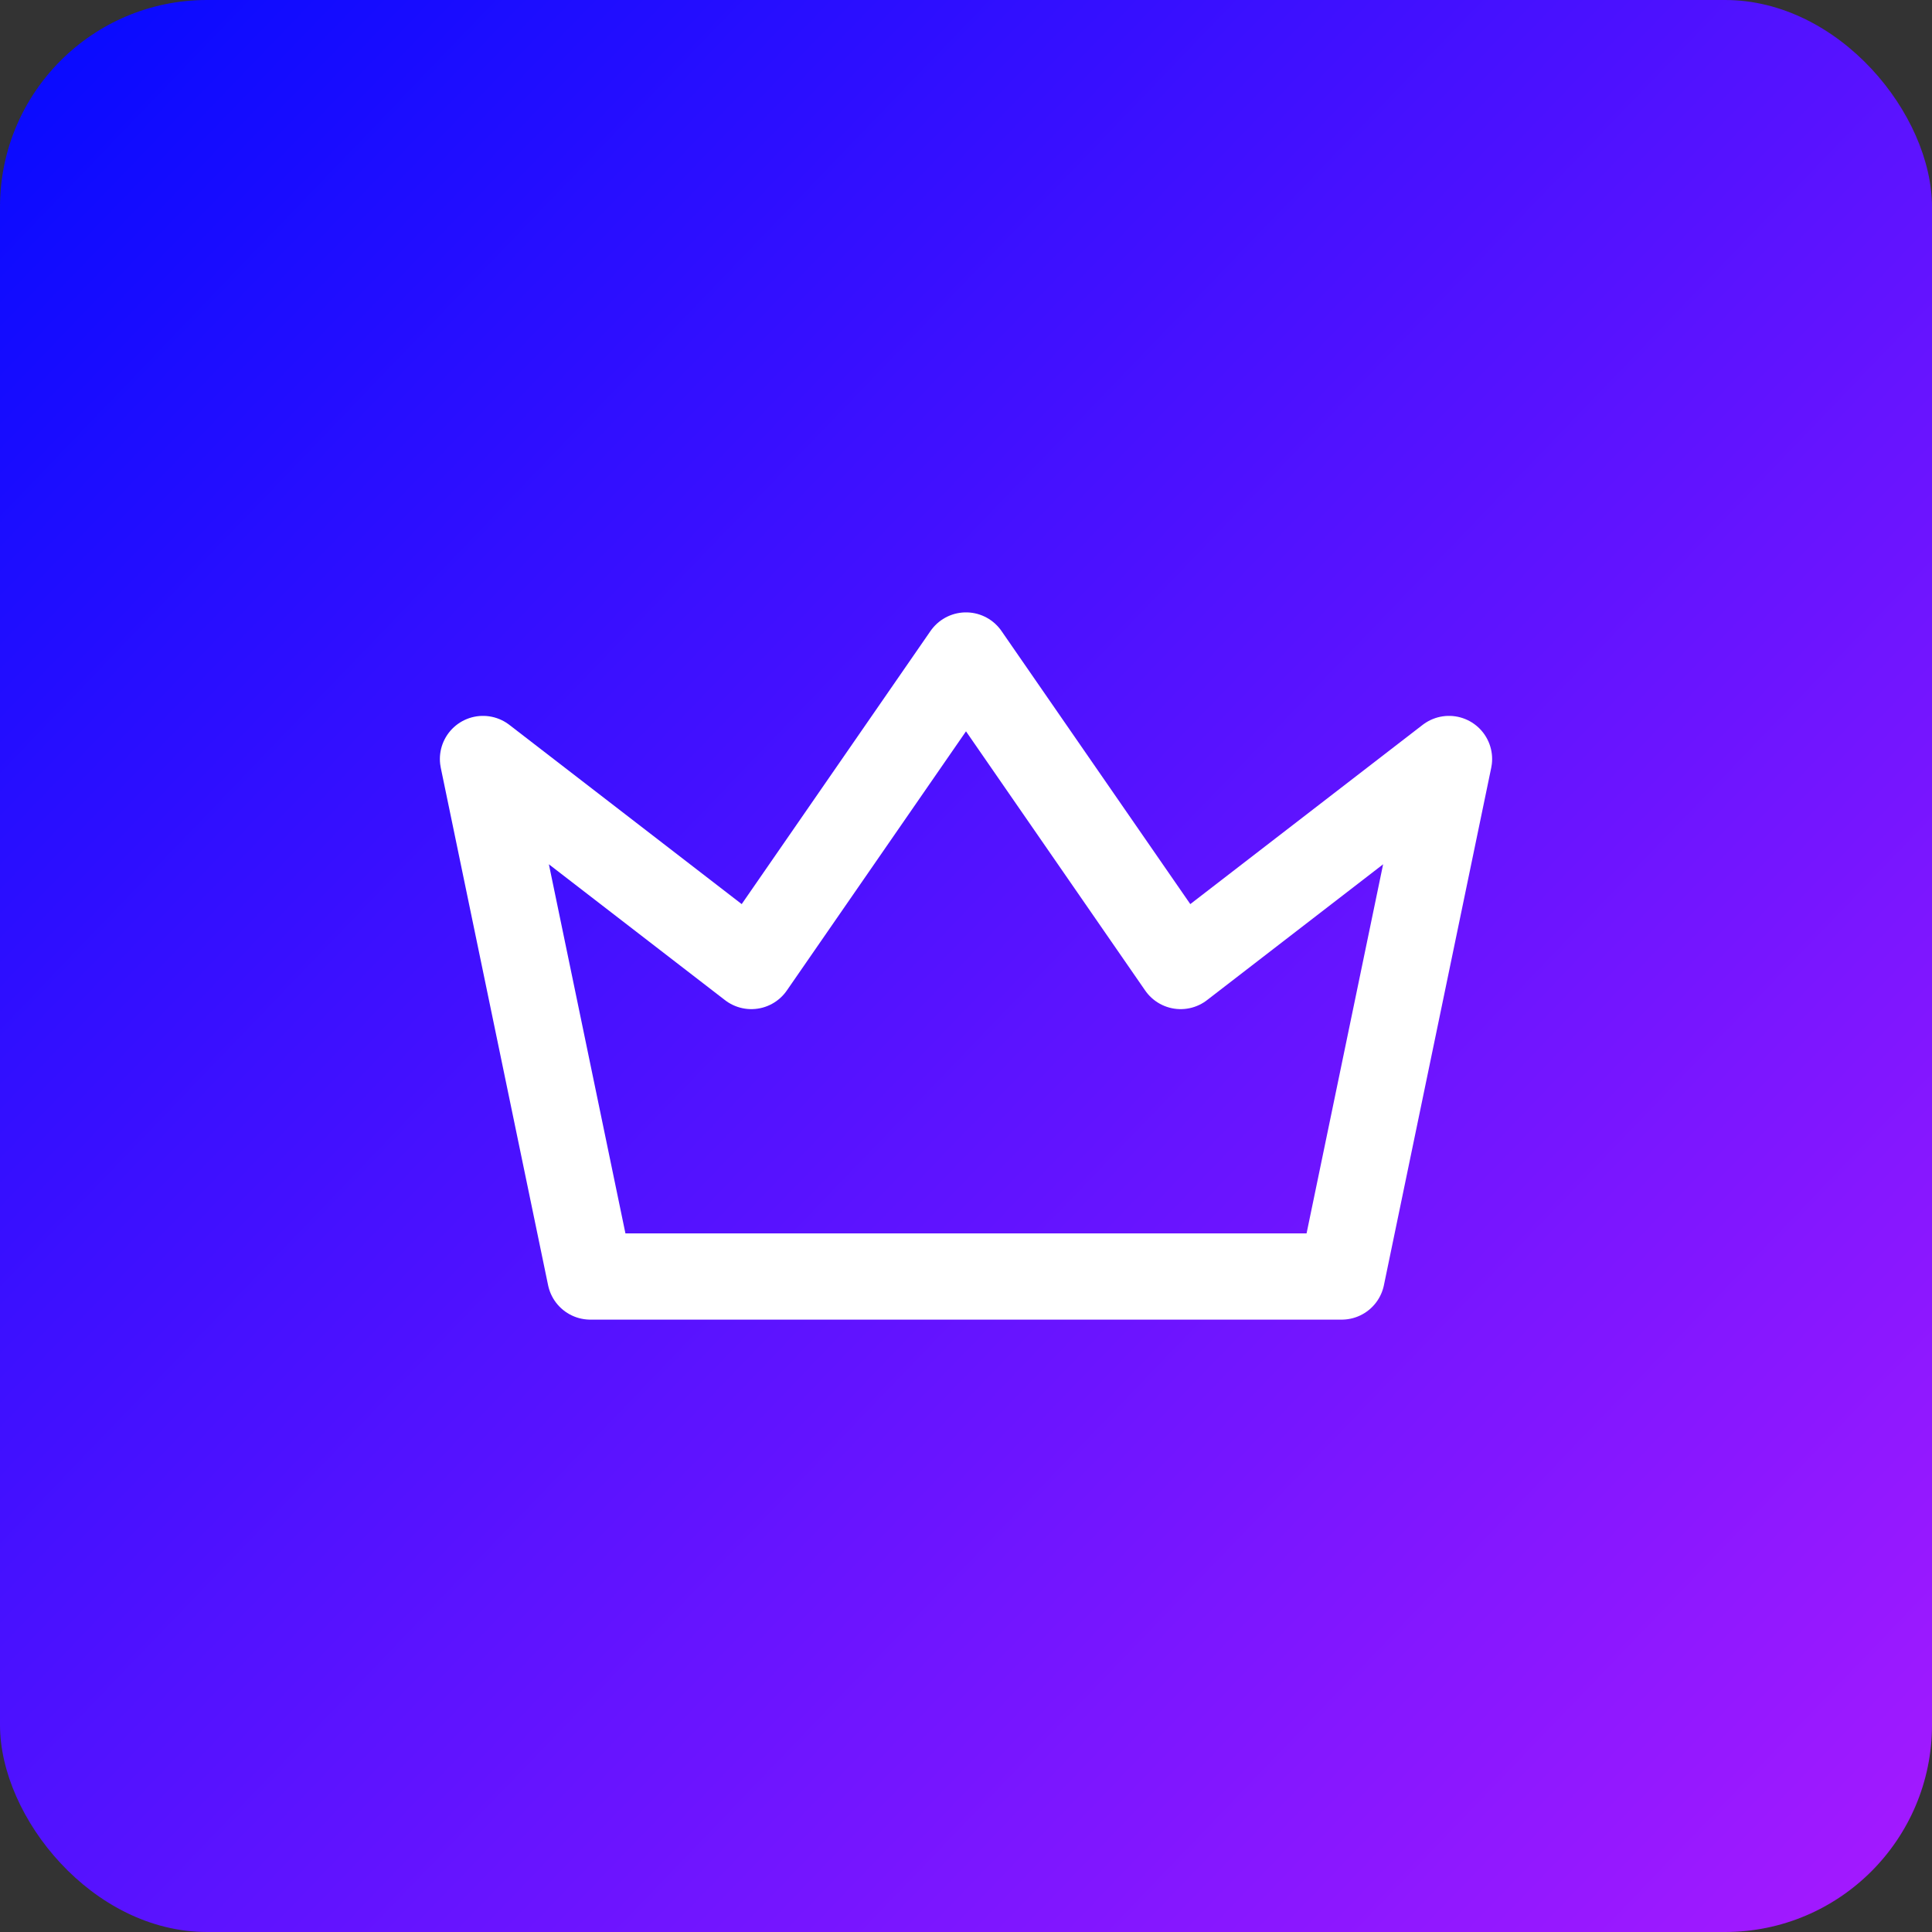 <svg width="112" height="112" viewBox="0 0 112 112" fill="none" xmlns="http://www.w3.org/2000/svg">
<rect x="0" y="0" width="112" height="112" fill="#333333" stroke="none"/>
<rect width="112" height="112" rx="12" fill="url(#paint0_linear_81_23)"/>
<path d="M56 38L68.444 56L84 44L77.778 74H34.222L28 44L43.556 56L56 38Z" stroke="white" stroke-width="5" stroke-linecap="round" stroke-linejoin="round"/>
<defs>
<linearGradient id="paint0_linear_81_23" x1="-7" y1="2.21655e-07" x2="112" y2="114.333" gradientUnits="userSpaceOnUse">
<stop stop-color="#000AFF"/>
<stop offset="1" stop-color="#A81AFF"/>
</linearGradient>
</defs>
</svg>
